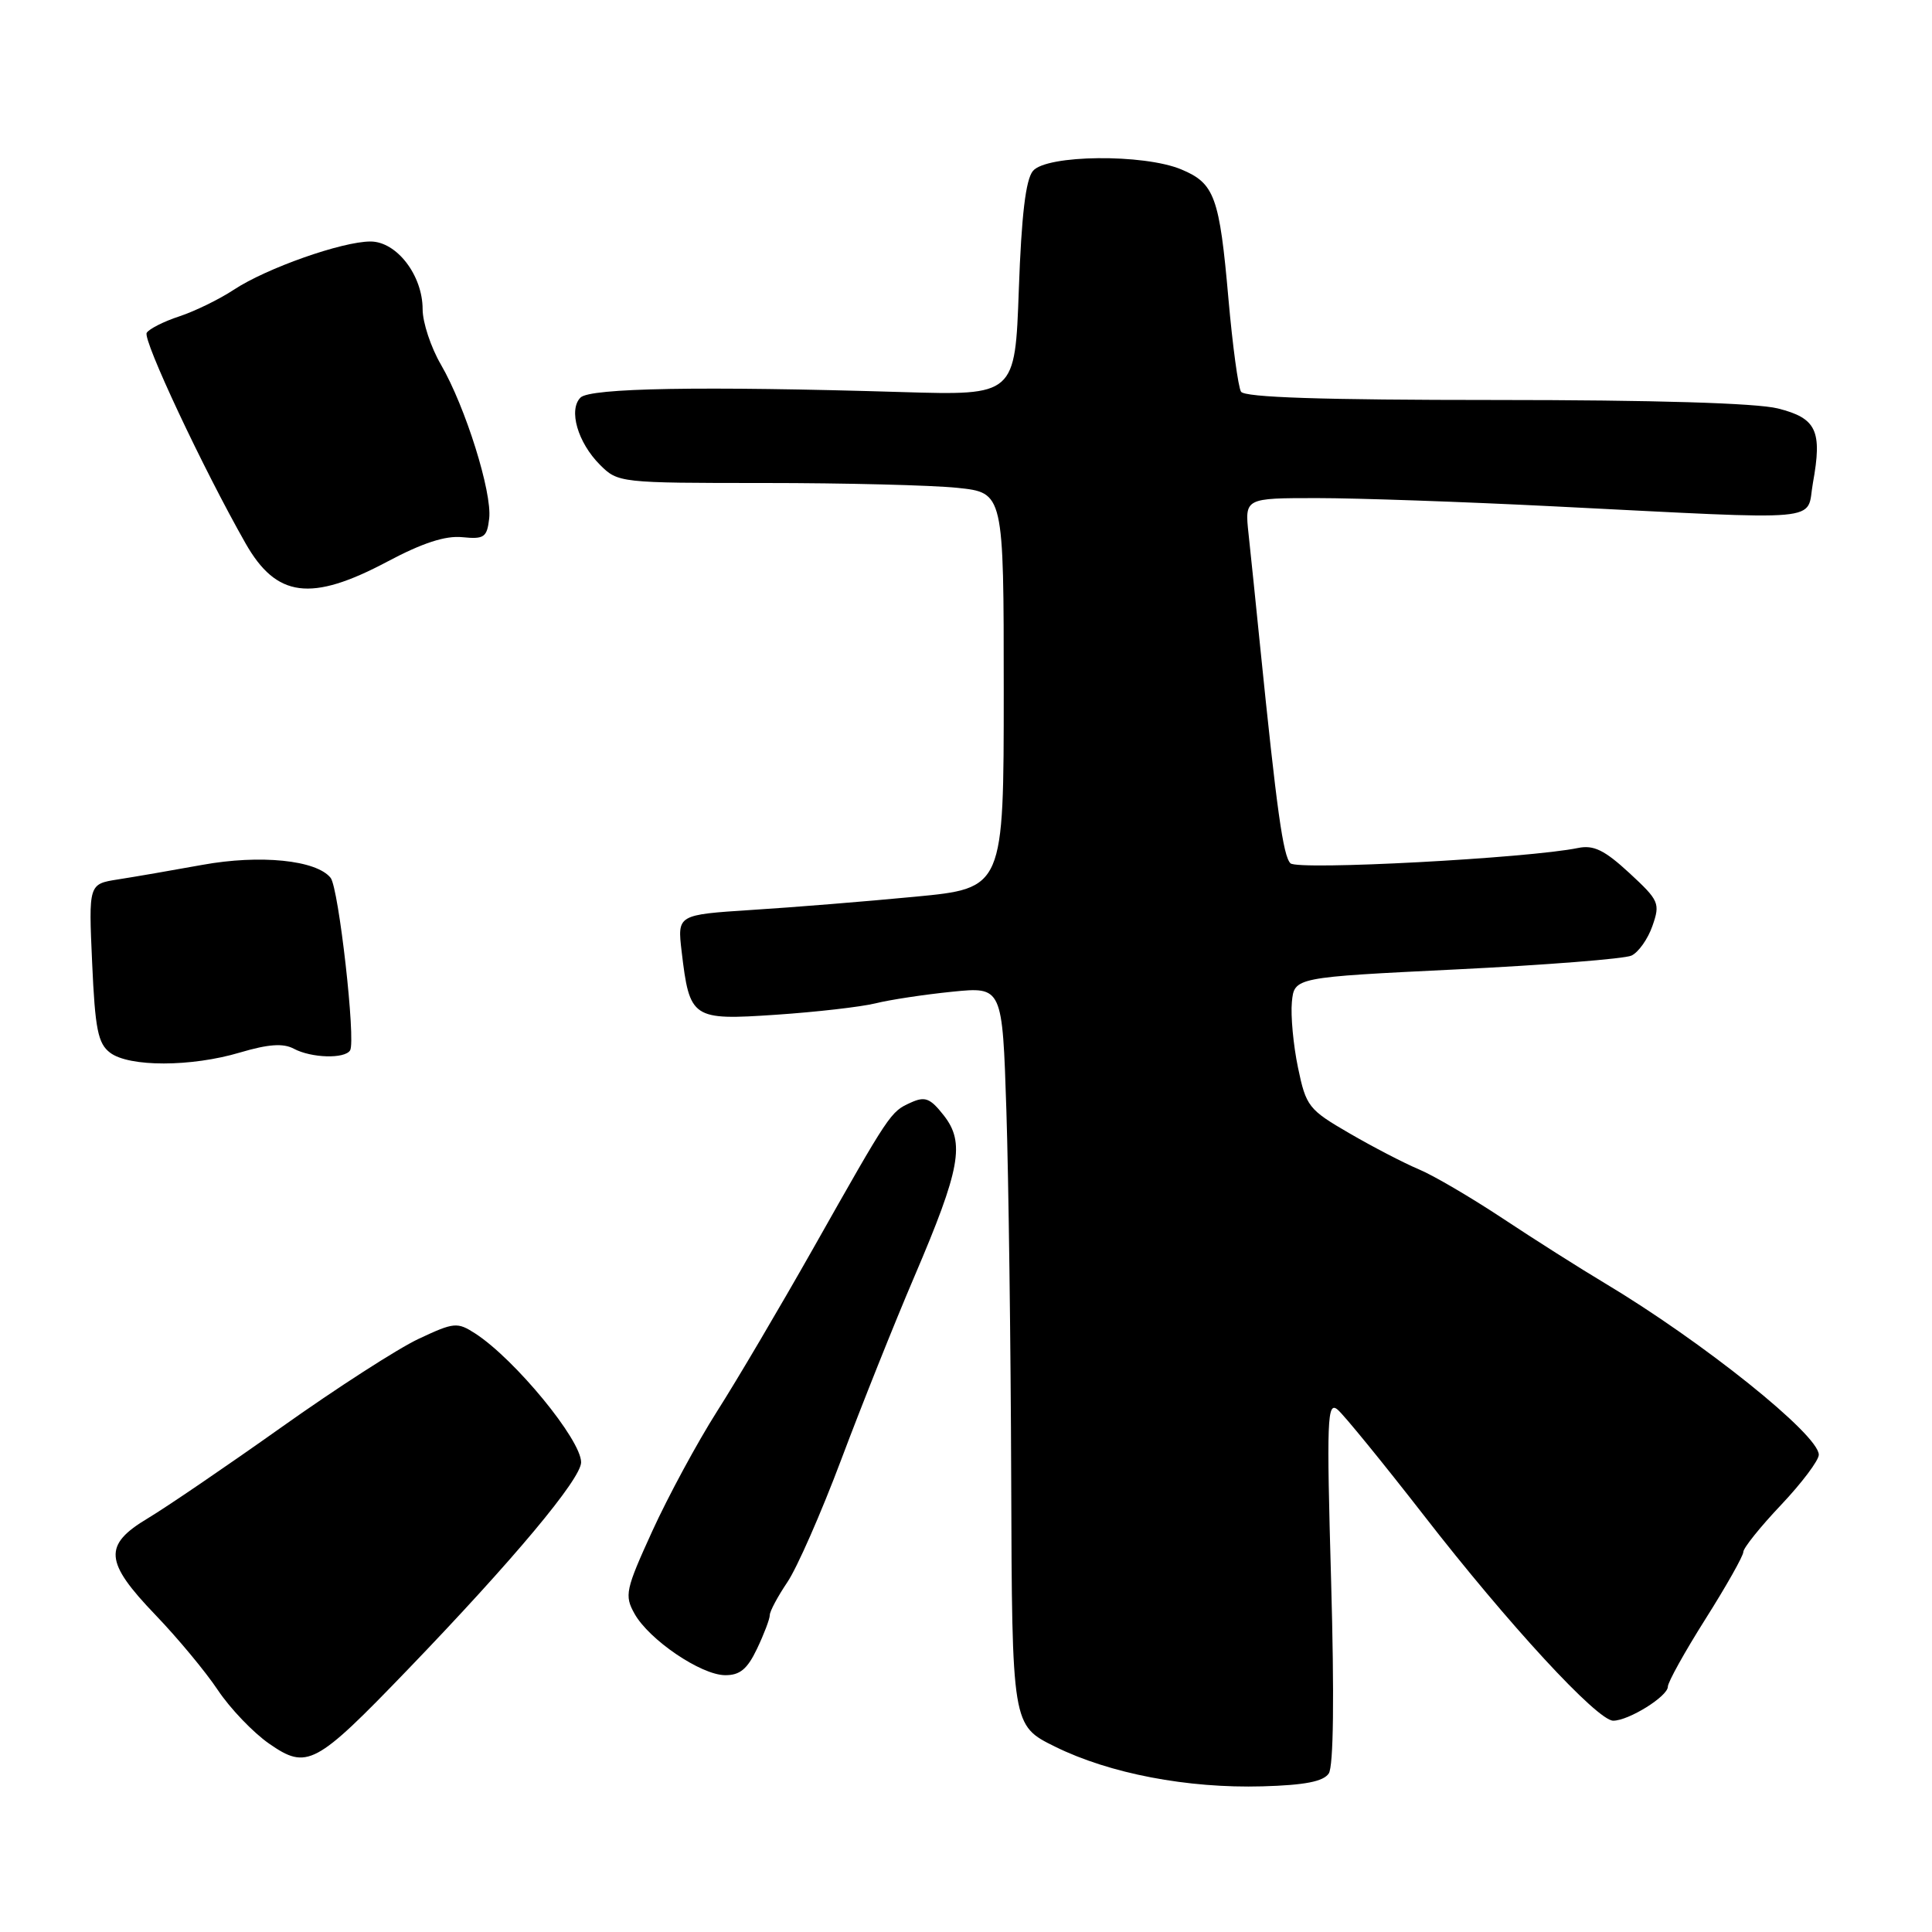 <?xml version="1.0" encoding="UTF-8" standalone="no"?>
<!DOCTYPE svg PUBLIC "-//W3C//DTD SVG 1.1//EN" "http://www.w3.org/Graphics/SVG/1.1/DTD/svg11.dtd" >
<svg xmlns="http://www.w3.org/2000/svg" xmlns:xlink="http://www.w3.org/1999/xlink" version="1.1" viewBox="0 0 256 256">
 <g >
 <path fill="currentColor"
d=" M 176.07 234.99 C 176.70 234.04 176.81 224.76 176.38 209.50 C 175.77 187.97 175.86 185.64 177.24 186.78 C 178.08 187.49 183.21 193.78 188.64 200.76 C 199.84 215.20 211.65 228.00 213.76 228.00 C 215.81 228.00 221.00 224.77 221.00 223.49 C 221.00 222.90 223.25 218.85 226.00 214.50 C 228.75 210.15 231.00 206.16 231.00 205.64 C 231.00 205.12 233.25 202.31 236.00 199.41 C 238.75 196.50 241.00 193.51 241.00 192.76 C 241.00 190.11 225.61 177.78 212.60 170.00 C 209.37 168.07 203.31 164.23 199.12 161.45 C 194.93 158.68 189.93 155.74 188.00 154.94 C 186.07 154.13 181.94 151.99 178.81 150.17 C 173.39 147.03 173.06 146.61 171.99 141.46 C 171.37 138.49 171.01 134.58 171.18 132.78 C 171.50 129.50 171.50 129.50 193.00 128.45 C 204.82 127.87 215.26 127.05 216.18 126.62 C 217.10 126.19 218.36 124.42 218.96 122.68 C 220.00 119.69 219.84 119.32 215.89 115.67 C 212.61 112.64 211.16 111.94 209.11 112.36 C 202.50 113.72 171.95 115.35 170.99 114.39 C 170.02 113.42 169.18 107.42 166.96 85.50 C 166.41 80.00 165.72 73.36 165.44 70.75 C 164.93 66.00 164.93 66.00 174.53 66.00 C 179.81 66.00 193.89 66.49 205.81 67.09 C 242.62 68.93 239.28 69.23 240.22 64.00 C 241.48 57.06 240.70 55.41 235.57 54.12 C 232.72 53.41 219.19 53.00 198.12 53.00 C 175.21 53.00 164.91 52.66 164.44 51.90 C 164.07 51.30 163.32 45.78 162.78 39.65 C 161.59 26.06 160.94 24.29 156.53 22.45 C 151.54 20.36 138.66 20.50 136.87 22.65 C 135.91 23.80 135.35 28.53 135.00 38.35 C 134.50 52.40 134.50 52.40 119.50 51.95 C 92.97 51.15 78.19 51.41 76.92 52.68 C 75.30 54.30 76.55 58.64 79.50 61.59 C 81.88 63.97 82.13 64.00 101.31 64.00 C 111.98 64.00 123.47 64.29 126.85 64.64 C 133.00 65.28 133.00 65.28 133.00 91.49 C 133.00 117.70 133.00 117.70 121.25 118.82 C 114.79 119.44 105.06 120.23 99.62 120.57 C 89.75 121.21 89.75 121.21 90.32 126.07 C 91.38 135.00 91.69 135.21 102.81 134.46 C 108.14 134.10 114.08 133.42 116.00 132.95 C 117.92 132.47 122.50 131.78 126.16 131.41 C 132.82 130.74 132.82 130.74 133.35 147.12 C 133.64 156.13 133.93 178.16 133.99 196.07 C 134.10 228.63 134.10 228.63 139.80 231.44 C 147.03 235.01 157.33 236.98 167.29 236.70 C 172.90 236.54 175.36 236.06 176.07 234.99 Z  M 54.00 221.26 C 68.02 206.70 77.00 195.96 77.00 193.76 C 77.00 190.77 68.22 180.10 62.98 176.70 C 60.59 175.16 60.17 175.20 55.48 177.40 C 52.74 178.68 44.55 183.96 37.29 189.12 C 30.02 194.28 22.06 199.70 19.59 201.18 C 13.65 204.73 13.83 206.94 20.61 214.00 C 23.52 217.03 27.24 221.50 28.87 223.95 C 30.50 226.39 33.56 229.59 35.67 231.05 C 40.69 234.53 41.79 233.94 54.00 221.26 Z  M 100.31 218.47 C 101.24 216.52 102.00 214.52 102.00 214.01 C 102.00 213.50 103.05 211.55 104.32 209.66 C 105.60 207.78 108.82 200.45 111.48 193.37 C 114.14 186.29 118.49 175.39 121.16 169.15 C 127.27 154.86 127.89 151.41 125.05 147.79 C 123.24 145.49 122.57 145.24 120.66 146.11 C 117.99 147.32 117.94 147.40 107.71 165.50 C 103.35 173.20 97.65 182.88 95.02 187.00 C 92.40 191.12 88.54 198.26 86.44 202.86 C 82.88 210.66 82.72 211.40 84.08 213.83 C 86.01 217.28 92.86 221.93 96.06 221.97 C 98.03 221.99 99.02 221.18 100.31 218.47 Z  M 31.81 139.46 C 35.57 138.35 37.52 138.21 38.93 138.96 C 41.25 140.20 45.68 140.33 46.39 139.18 C 47.17 137.92 44.88 117.66 43.81 116.32 C 41.93 113.96 34.46 113.21 26.81 114.60 C 22.79 115.33 17.75 116.20 15.62 116.53 C 11.74 117.14 11.74 117.14 12.21 127.59 C 12.60 136.38 12.98 138.27 14.59 139.49 C 17.11 141.40 25.34 141.39 31.81 139.46 Z  M 51.30 74.43 C 55.96 71.95 59.02 70.95 61.26 71.18 C 64.16 71.47 64.53 71.20 64.82 68.70 C 65.22 65.23 61.67 53.91 58.43 48.32 C 57.09 46.02 56.00 42.72 56.00 40.98 C 56.00 36.47 52.56 32.00 49.09 32.00 C 45.33 32.00 35.30 35.54 31.00 38.38 C 29.08 39.65 25.82 41.24 23.76 41.92 C 21.71 42.59 19.76 43.58 19.44 44.10 C 18.88 45.00 26.90 62.08 32.54 72.00 C 36.63 79.19 41.20 79.79 51.30 74.43 Z "/>
</g>
</svg>